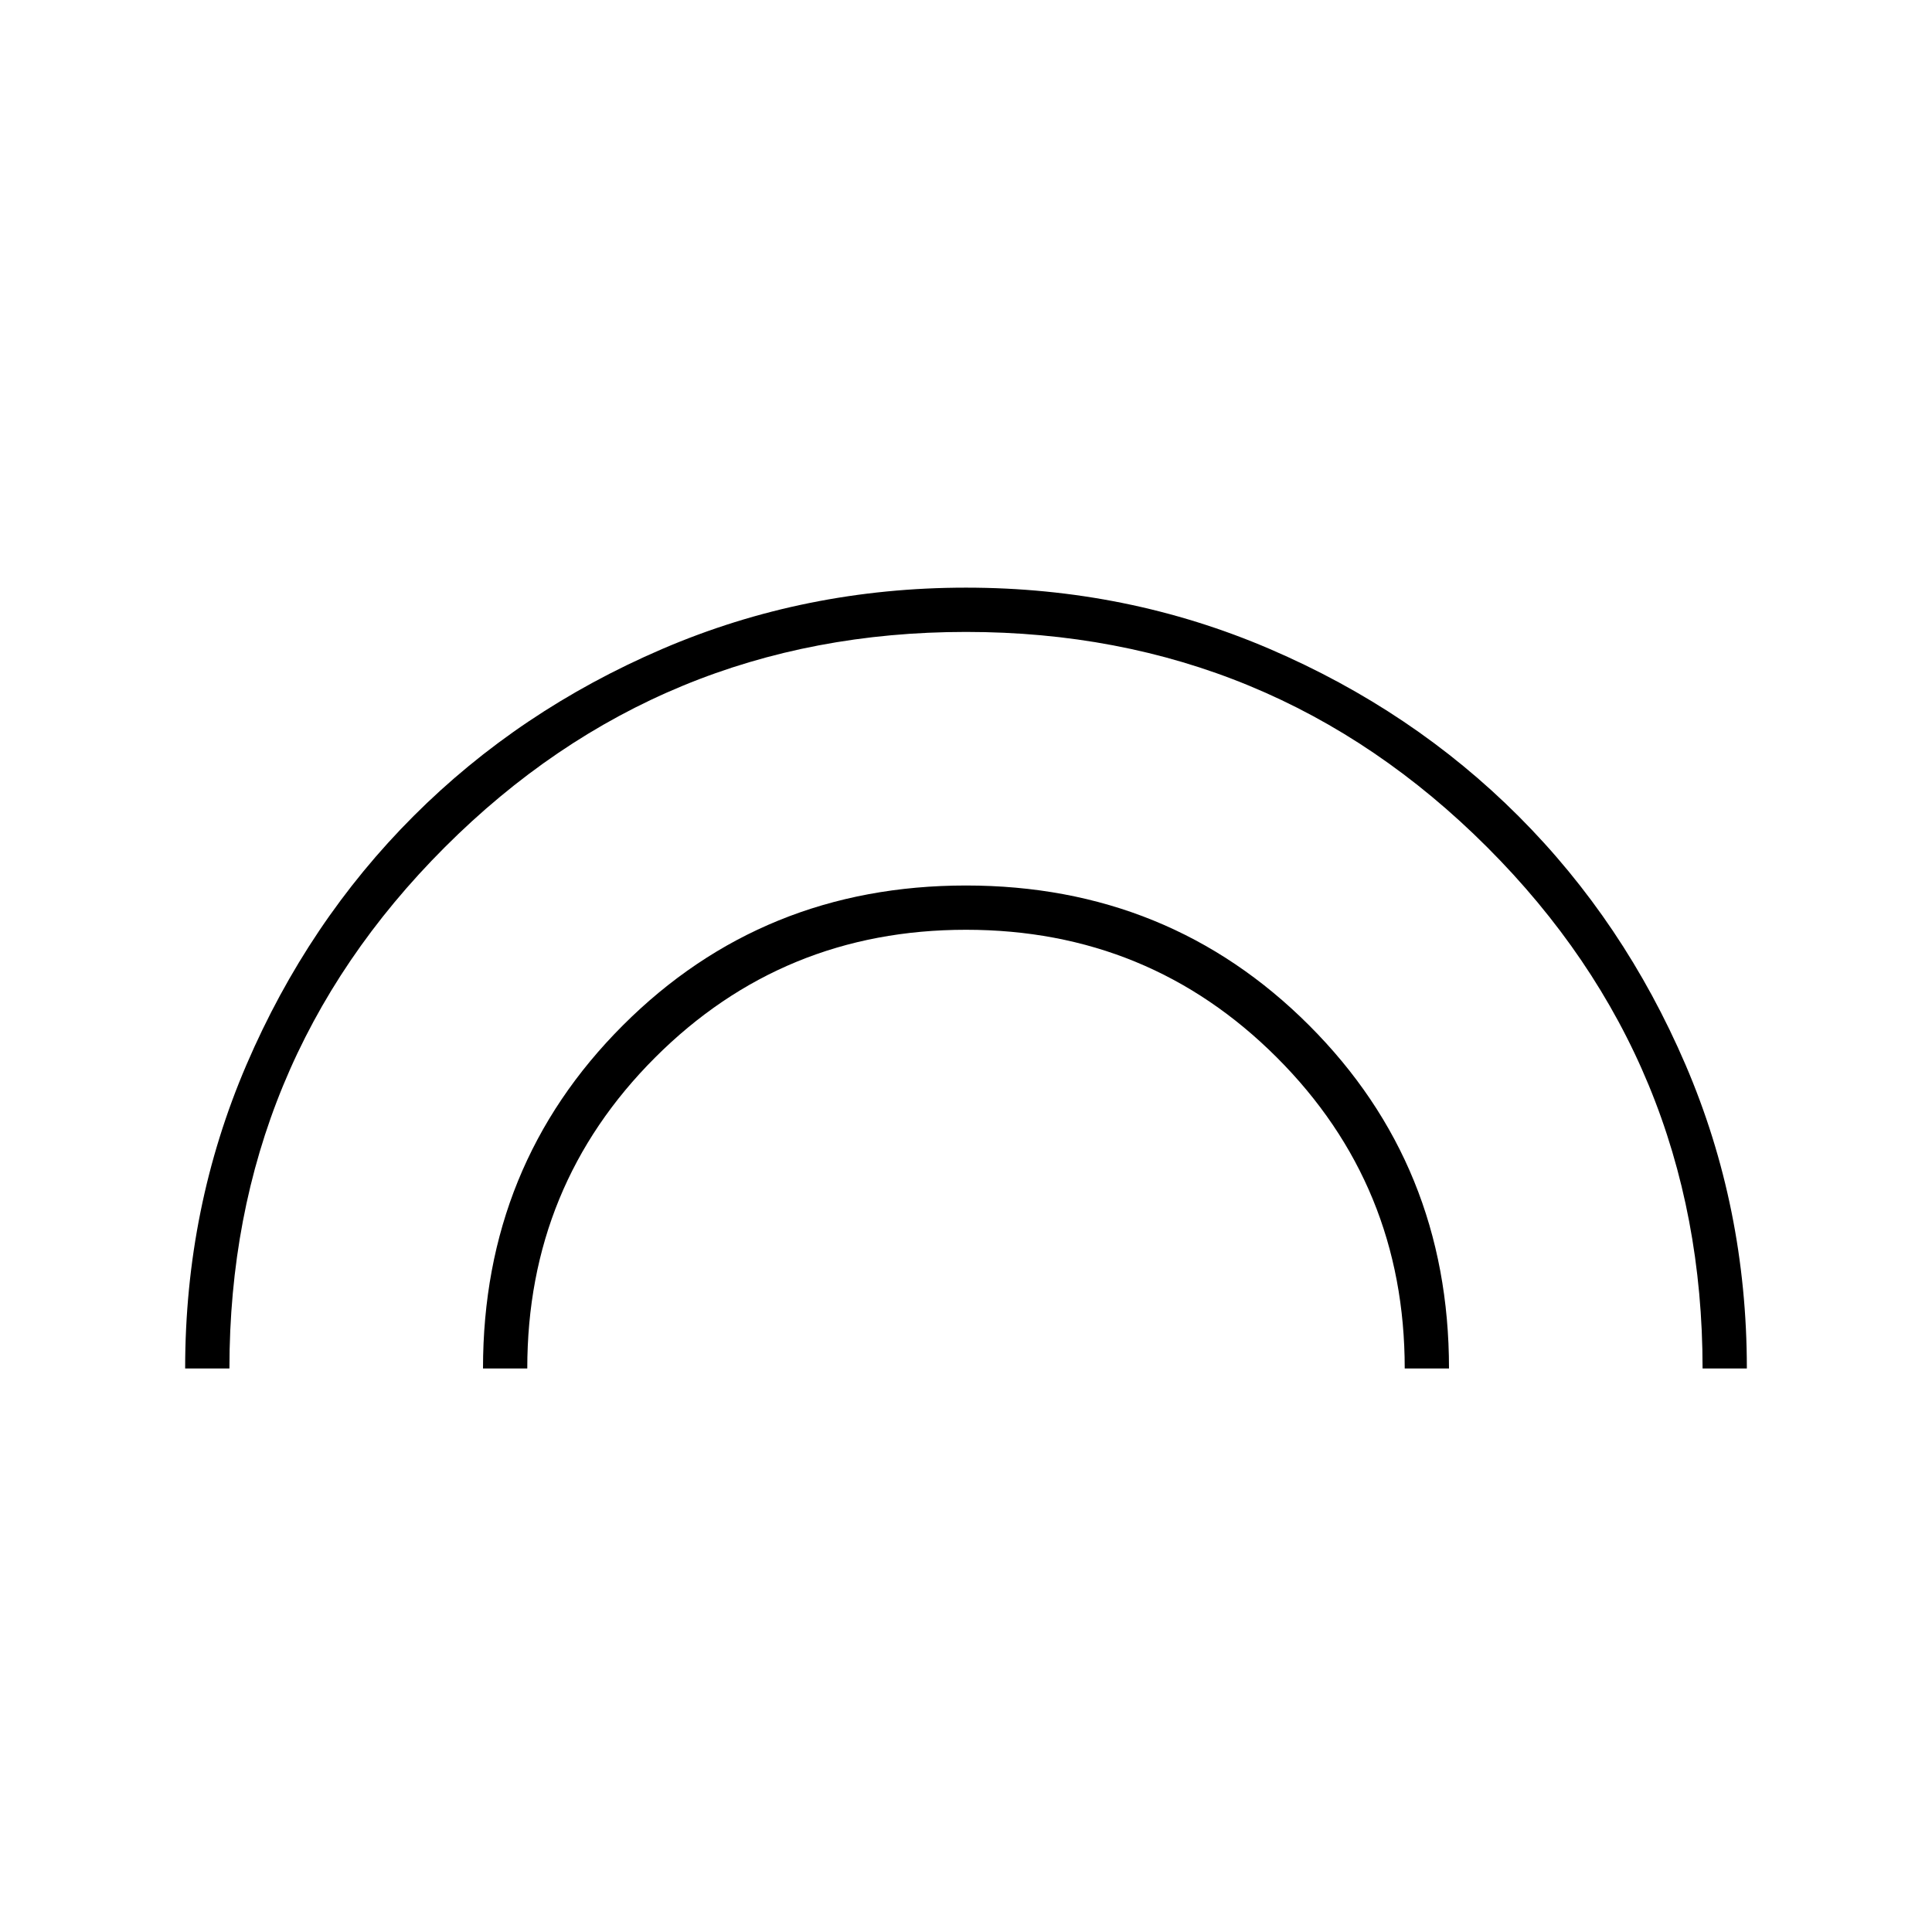 <svg xmlns="http://www.w3.org/2000/svg" height="48" width="48"><path d="M12 34Q12 28.95 15.475 25.475Q18.95 22 24 22Q29.05 22 32.525 25.475Q36 28.95 36 34H34.9Q34.9 29.45 31.725 26.275Q28.55 23.1 24 23.1Q19.45 23.1 16.275 26.275Q13.1 29.45 13.1 34ZM4.6 34Q4.6 30 6.125 26.45Q7.65 22.9 10.275 20.275Q12.9 17.65 16.45 16.125Q20 14.6 24 14.6Q28 14.6 31.55 16.125Q35.1 17.65 37.725 20.275Q40.35 22.9 41.875 26.45Q43.4 30 43.4 34H42.3Q42.3 26.4 36.95 21.05Q31.6 15.7 24 15.7Q16.4 15.7 11.05 21.05Q5.7 26.4 5.7 34Z"/></svg>